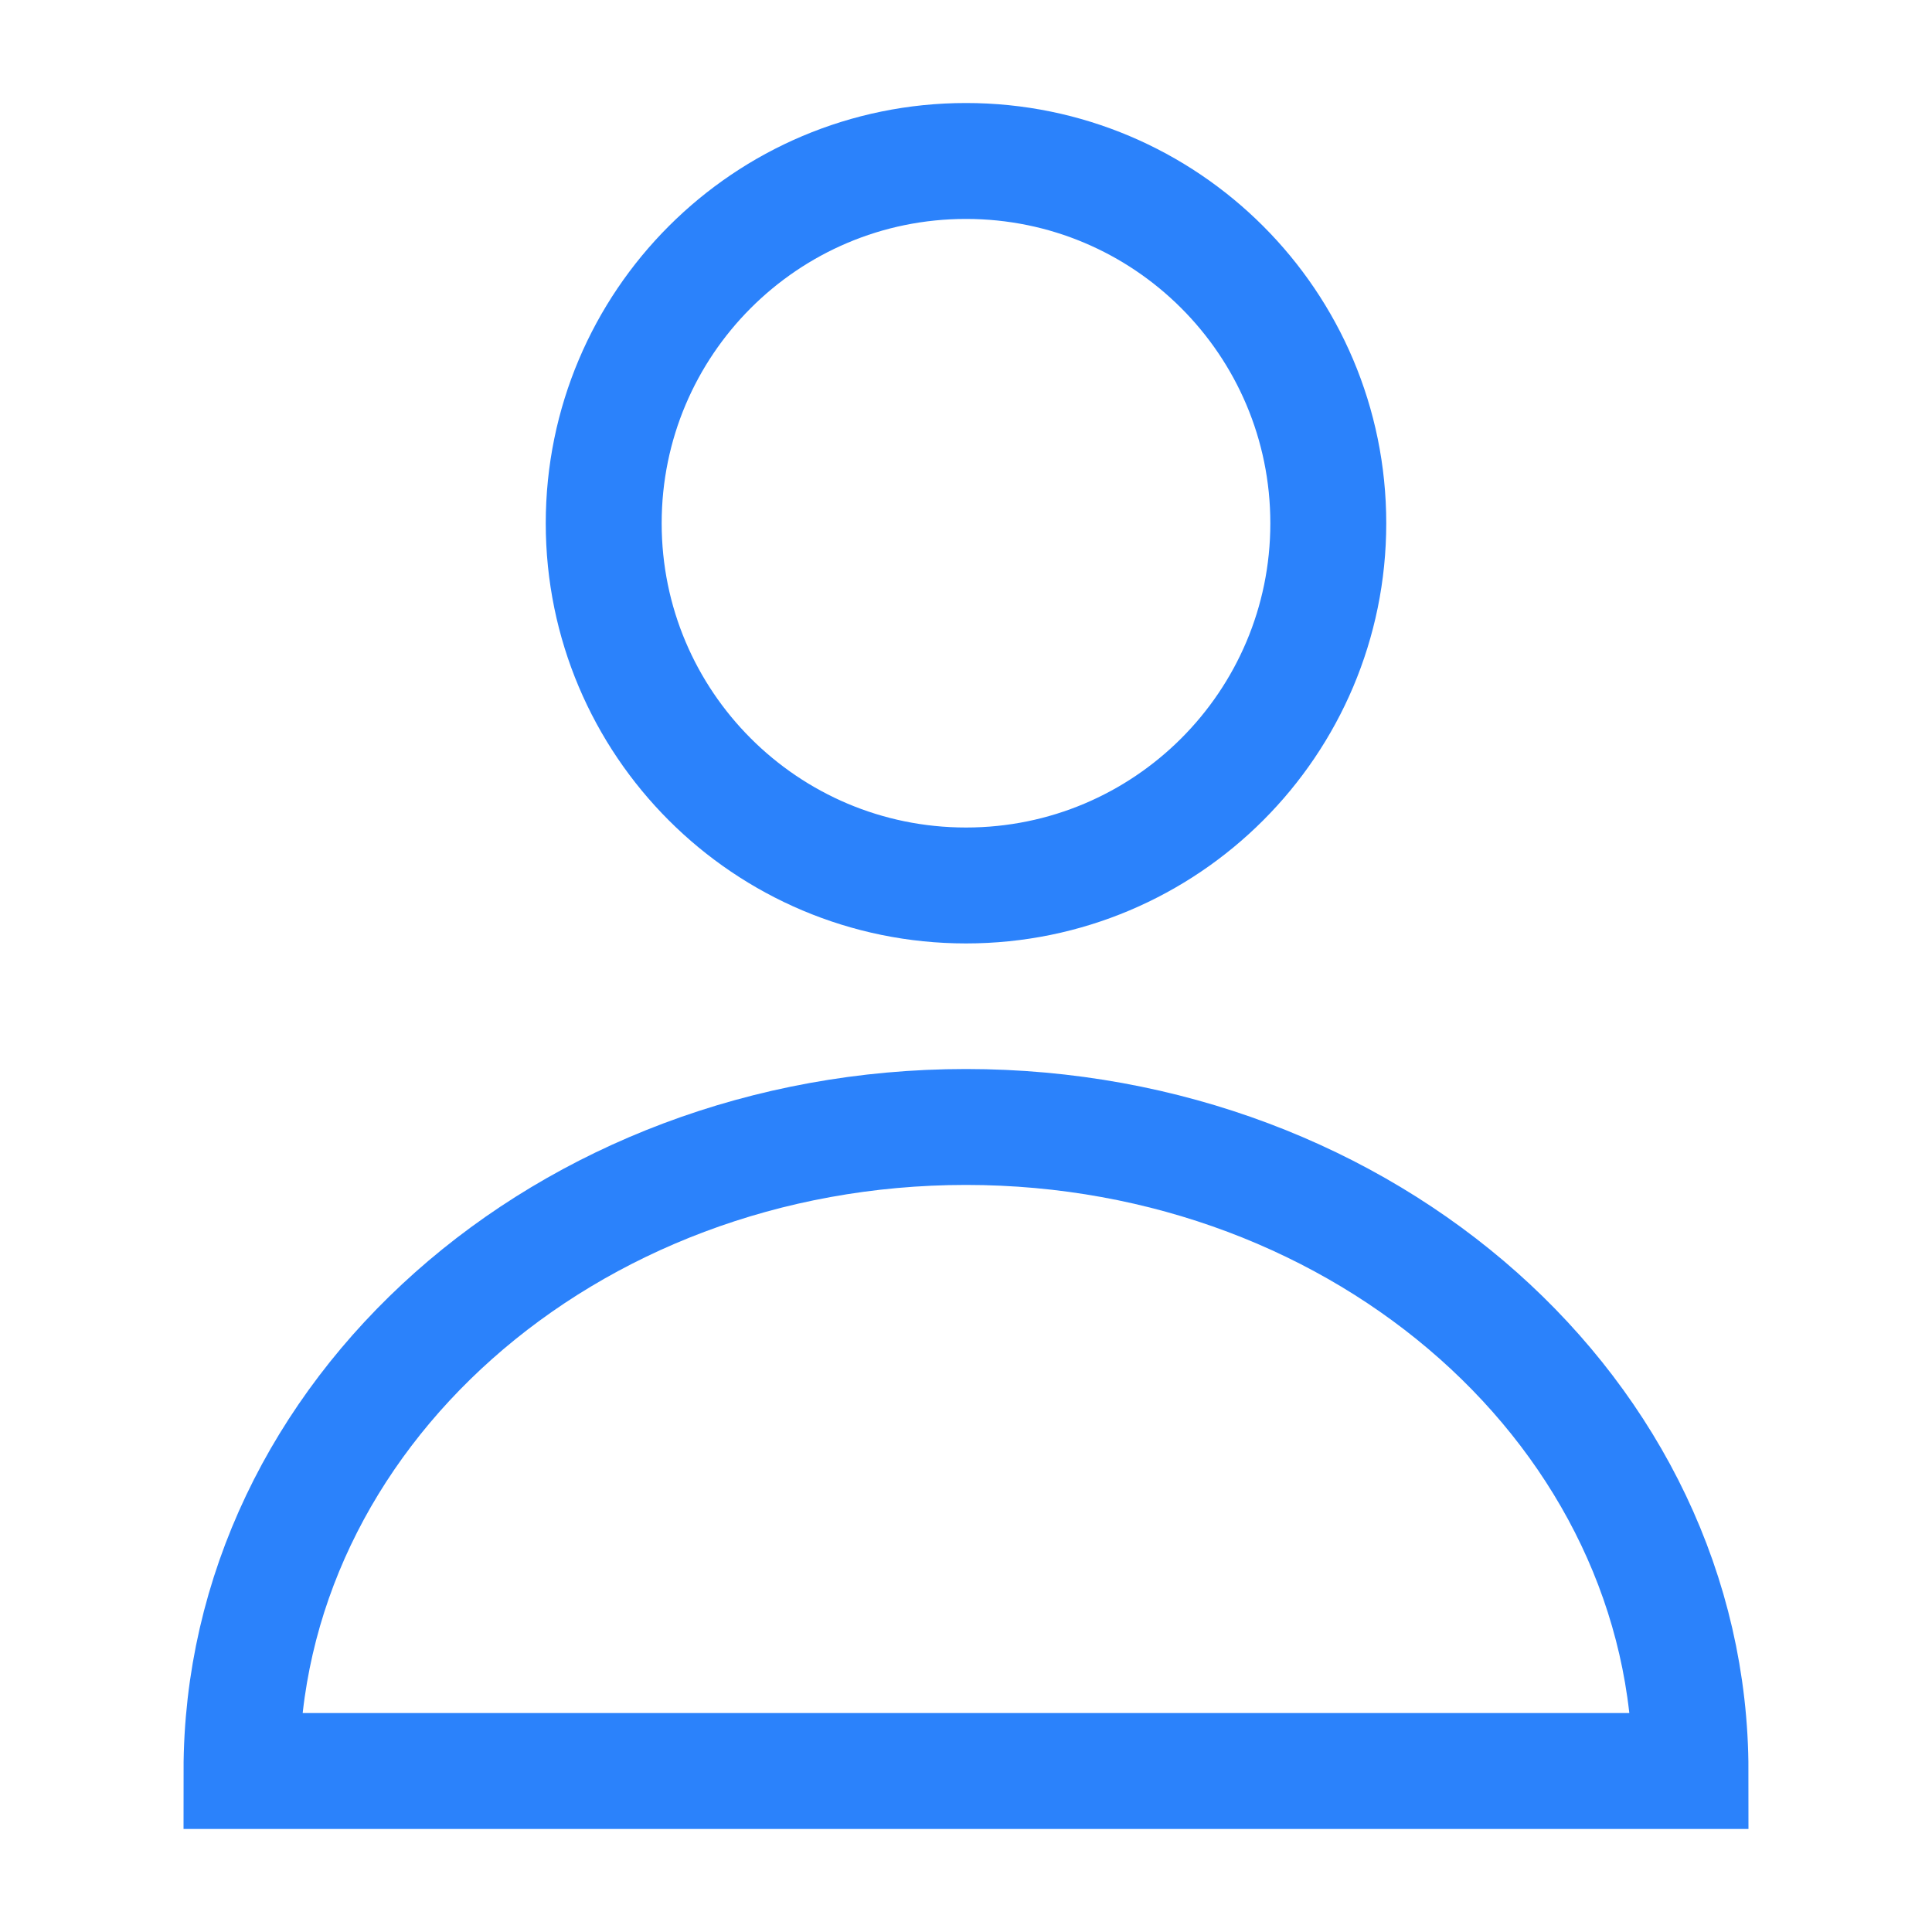 <svg width="25" height="25" viewBox="0 0 25 25" fill="none" xmlns="http://www.w3.org/2000/svg">
<path d="M3.125 22.917H21.875C21.875 18.314 17.678 14.583 12.5 14.583C7.322 14.583 3.125 18.314 3.125 22.917Z" stroke="#2B82FB" stroke-width="1.5"/>
<path d="M17.188 6.771C17.188 9.36 15.089 11.458 12.5 11.458C9.911 11.458 7.812 9.36 7.812 6.771C7.812 4.182 9.911 2.083 12.5 2.083C15.089 2.083 17.188 4.182 17.188 6.771Z" stroke="#2B82FB" stroke-width="1.5"/>
</svg>
